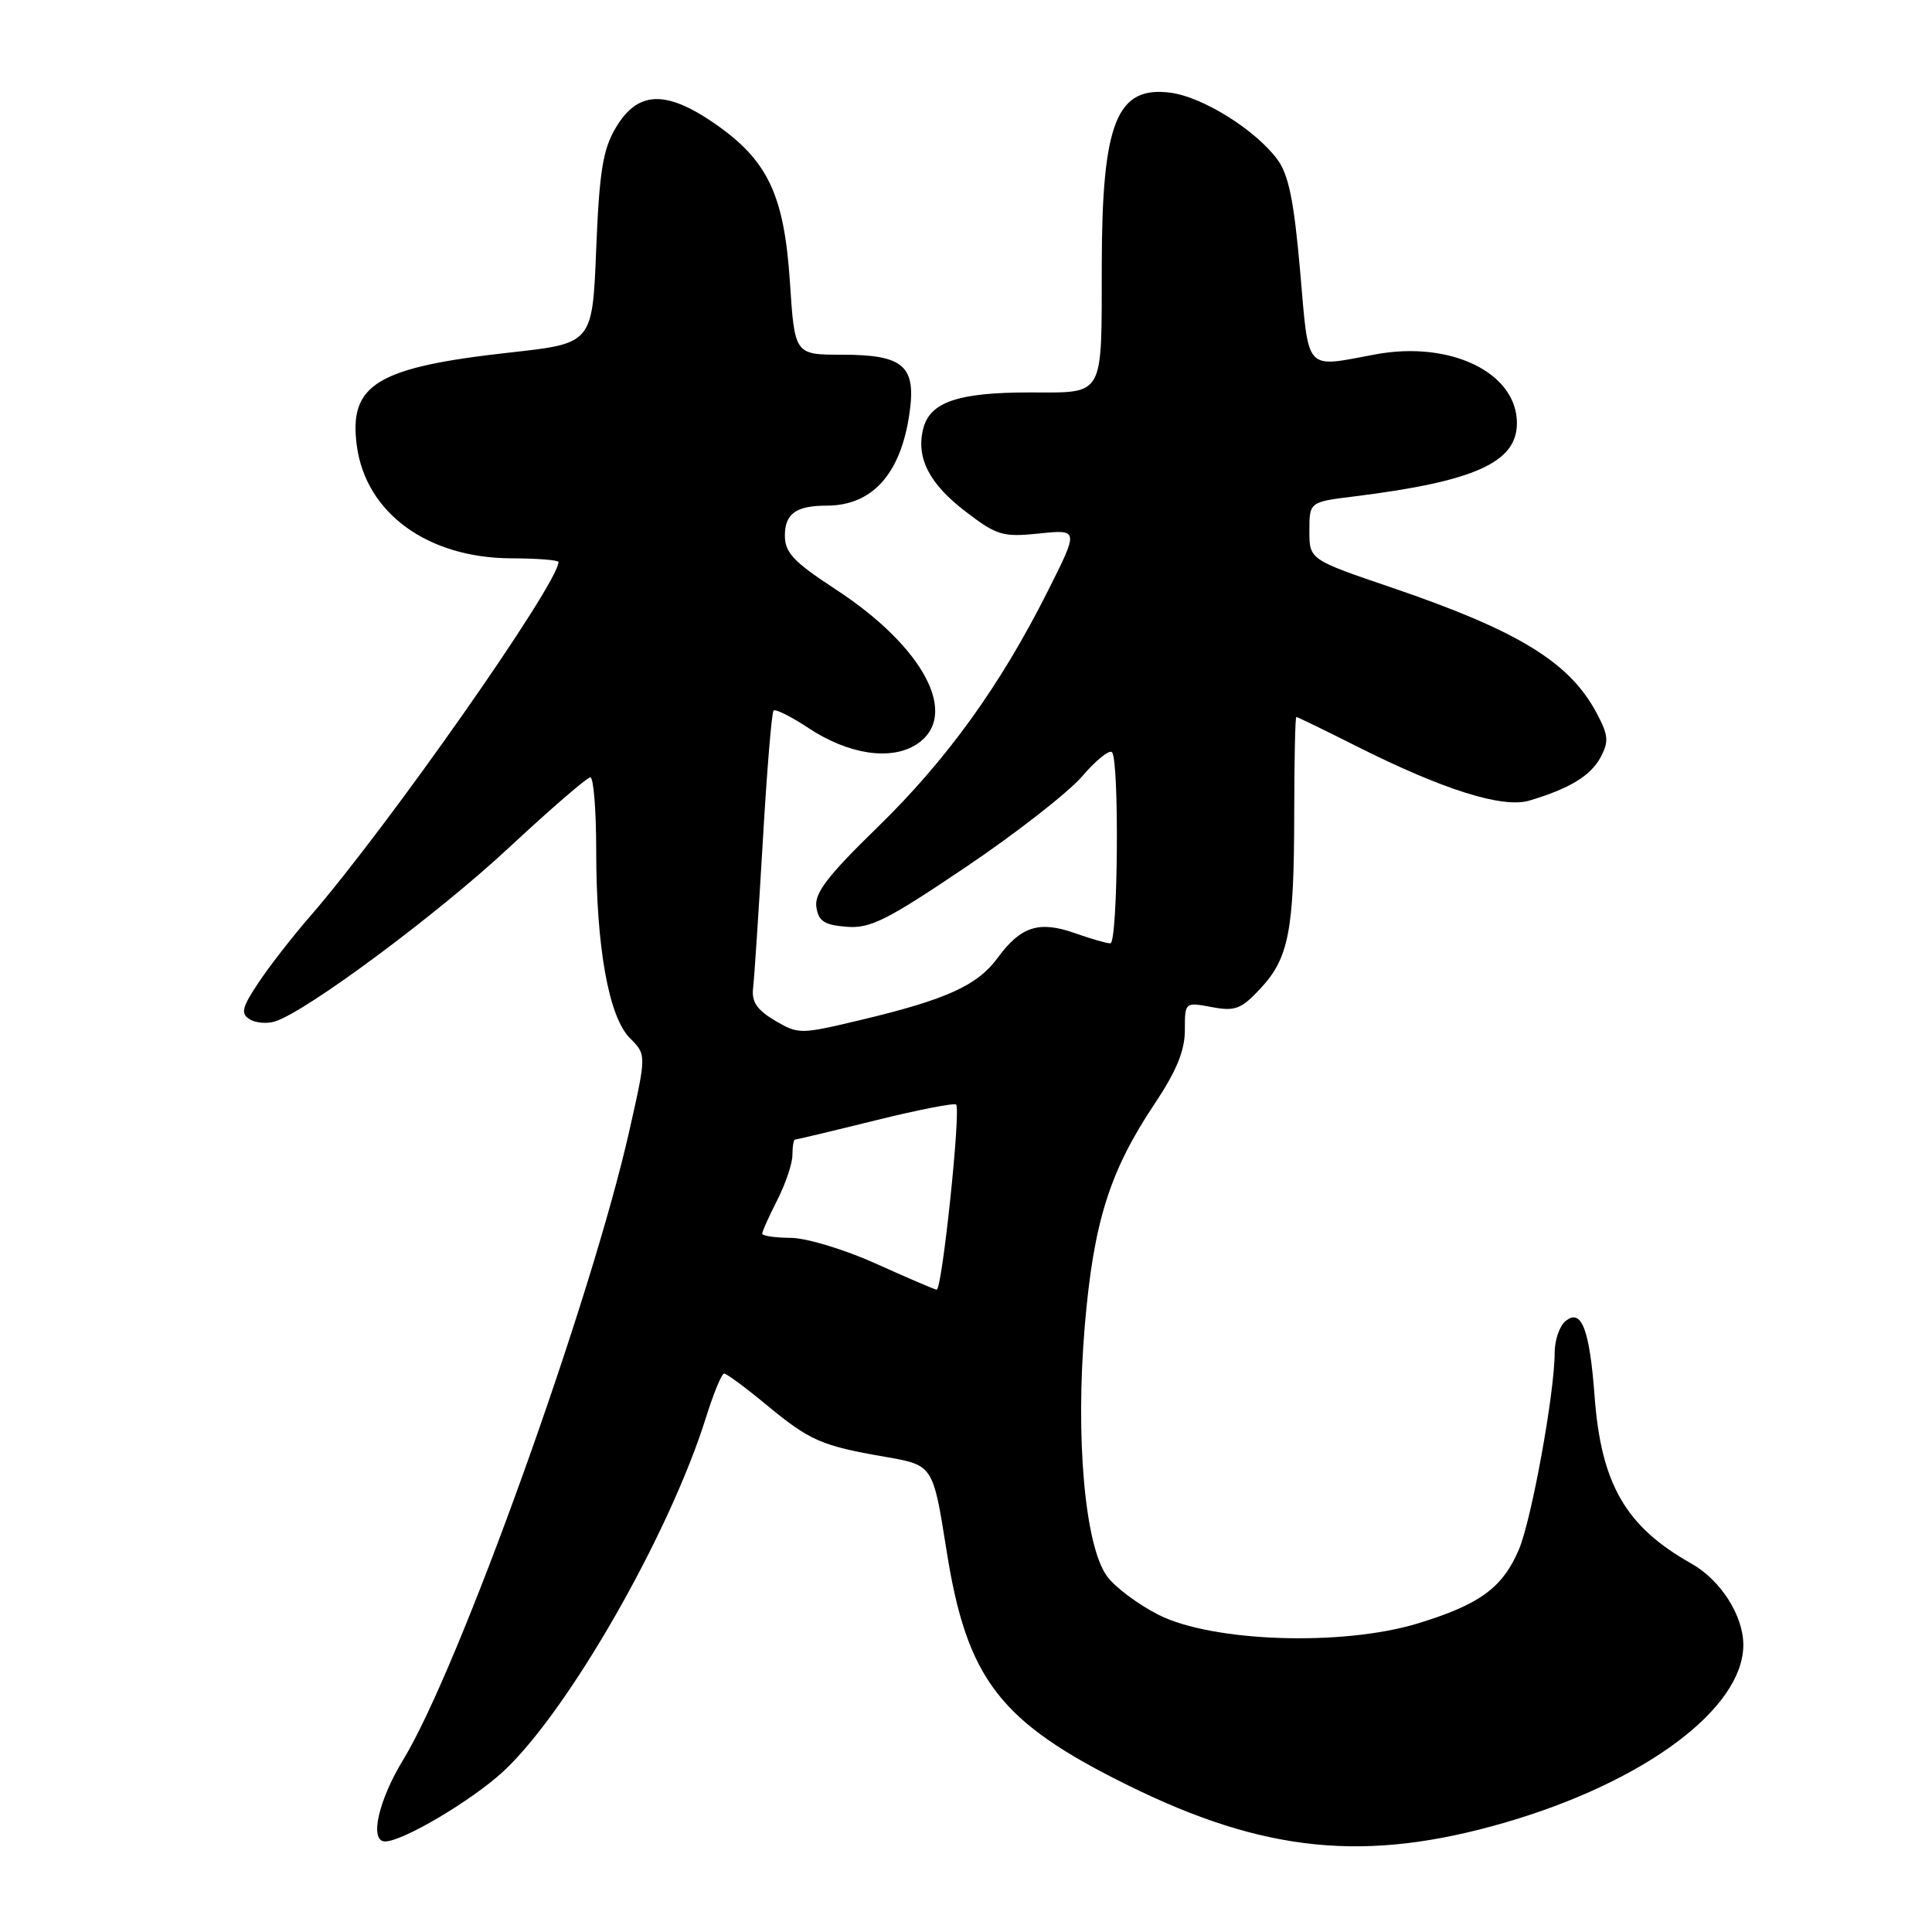 <?xml version="1.0" encoding="UTF-8" standalone="no"?>
<!DOCTYPE svg PUBLIC "-//W3C//DTD SVG 1.1//EN" "http://www.w3.org/Graphics/SVG/1.1/DTD/svg11.dtd" >
<svg xmlns="http://www.w3.org/2000/svg" xmlns:xlink="http://www.w3.org/1999/xlink" version="1.1" viewBox="0 0 256 256">
 <g >
 <path fill="currentColor"
d=" M 199.35 241.52 C 217.91 236.14 231.00 226.39 231.00 217.95 C 231.00 214.07 227.99 209.37 224.13 207.19 C 215.41 202.29 212.16 196.67 211.29 185.00 C 210.63 176.09 209.54 173.30 207.43 175.06 C 206.64 175.71 206.00 177.60 206.00 179.25 C 206.00 184.54 202.94 201.37 201.26 205.32 C 199.09 210.41 196.05 212.62 187.81 215.13 C 177.84 218.15 160.70 217.58 153.55 213.99 C 150.83 212.62 147.74 210.31 146.68 208.85 C 143.75 204.81 142.48 190.52 143.74 175.67 C 144.92 161.86 147.02 155.19 153.07 146.14 C 155.89 141.91 157.00 139.19 157.00 136.51 C 157.00 132.78 157.00 132.78 160.55 133.44 C 163.66 134.03 164.46 133.72 167.02 130.98 C 170.78 126.95 171.48 123.29 171.49 107.75 C 171.50 100.74 171.62 95.00 171.77 95.00 C 171.92 95.00 175.58 96.78 179.89 98.95 C 191.26 104.66 199.10 107.12 202.62 106.09 C 207.93 104.52 210.77 102.80 212.09 100.34 C 213.21 98.23 213.13 97.40 211.50 94.37 C 207.91 87.70 201.12 83.56 184.50 77.89 C 173.50 74.15 173.50 74.15 173.50 70.33 C 173.50 66.51 173.50 66.51 179.50 65.77 C 195.41 63.79 201.00 61.27 201.00 56.07 C 201.00 49.39 192.23 45.12 182.29 46.95 C 172.76 48.72 173.46 49.50 172.27 35.88 C 171.46 26.62 170.75 23.14 169.26 21.13 C 166.37 17.22 159.40 12.86 155.13 12.29 C 147.98 11.33 146.02 16.21 145.99 35.00 C 145.96 52.89 146.47 52.00 136.43 52.00 C 126.94 52.00 123.22 53.27 122.33 56.81 C 121.36 60.67 123.13 64.12 127.99 67.82 C 132.10 70.96 132.88 71.19 137.70 70.69 C 142.95 70.15 142.95 70.15 138.84 78.32 C 132.53 90.88 125.43 100.71 116.23 109.66 C 109.70 116.02 107.91 118.34 108.17 120.16 C 108.44 122.05 109.20 122.56 112.14 122.80 C 115.28 123.07 117.46 121.98 127.92 114.93 C 134.59 110.44 141.54 105.01 143.37 102.89 C 145.19 100.76 146.98 99.31 147.34 99.67 C 148.34 100.67 148.13 125.00 147.13 125.00 C 146.64 125.00 144.51 124.39 142.38 123.63 C 137.68 121.98 135.25 122.76 132.22 126.89 C 129.53 130.57 125.44 132.43 114.18 135.12 C 106.02 137.07 105.81 137.07 102.68 135.23 C 100.29 133.81 99.57 132.74 99.79 130.92 C 99.95 129.59 100.52 120.88 101.07 111.56 C 101.61 102.24 102.25 94.41 102.50 94.16 C 102.75 93.91 104.84 94.95 107.13 96.47 C 112.45 99.99 118.09 100.83 121.48 98.61 C 127.23 94.84 122.48 85.77 110.74 78.10 C 105.13 74.43 104.00 73.23 104.00 70.95 C 104.00 68.07 105.50 67.00 109.53 67.00 C 115.55 67.00 119.31 62.86 120.49 54.91 C 121.45 48.49 119.77 47.00 111.58 47.00 C 105.30 47.00 105.30 47.00 104.67 37.40 C 103.90 25.74 101.73 21.20 94.57 16.28 C 88.13 11.87 84.43 12.07 81.55 17.00 C 79.88 19.85 79.41 22.81 79.00 33.00 C 78.50 45.50 78.50 45.50 67.67 46.70 C 49.91 48.66 46.19 50.92 47.28 59.06 C 48.48 67.98 56.65 73.94 67.75 73.98 C 71.19 73.99 74.00 74.21 74.00 74.47 C 74.00 77.31 51.40 109.55 41.07 121.44 C 38.71 124.16 35.62 128.13 34.21 130.27 C 32.06 133.50 31.87 134.31 33.07 135.05 C 33.85 135.55 35.37 135.68 36.43 135.35 C 40.58 134.06 58.00 121.12 67.47 112.29 C 72.96 107.18 77.80 103.00 78.22 103.00 C 78.65 103.00 79.00 107.35 79.00 112.67 C 79.00 125.51 80.66 134.75 83.46 137.55 C 85.66 139.75 85.66 139.75 83.43 149.66 C 78.39 172.16 60.84 221.02 53.44 233.15 C 50.11 238.62 48.92 244.00 51.03 244.00 C 53.36 244.00 62.47 238.61 66.65 234.76 C 75.24 226.83 88.70 203.34 93.57 187.75 C 94.56 184.59 95.63 182.00 95.95 182.00 C 96.27 182.00 98.78 183.85 101.52 186.12 C 107.32 190.91 108.78 191.56 117.30 193.04 C 123.63 194.14 123.63 194.14 125.40 205.32 C 128.11 222.55 132.44 228.17 149.50 236.58 C 167.57 245.50 181.01 246.83 199.35 241.52 Z  M 116.00 167.41 C 111.84 165.54 106.83 164.03 104.75 164.02 C 102.69 164.01 101.00 163.76 101.00 163.46 C 101.00 163.16 101.90 161.16 103.00 159.00 C 104.10 156.84 105.00 154.16 105.00 153.04 C 105.00 151.92 105.16 151.00 105.35 151.00 C 105.54 151.00 110.33 149.86 115.98 148.46 C 121.63 147.06 126.45 146.12 126.69 146.36 C 127.35 147.02 124.82 171.02 124.11 170.89 C 123.77 170.84 120.12 169.27 116.00 167.41 Z "/>
</g>
</svg>